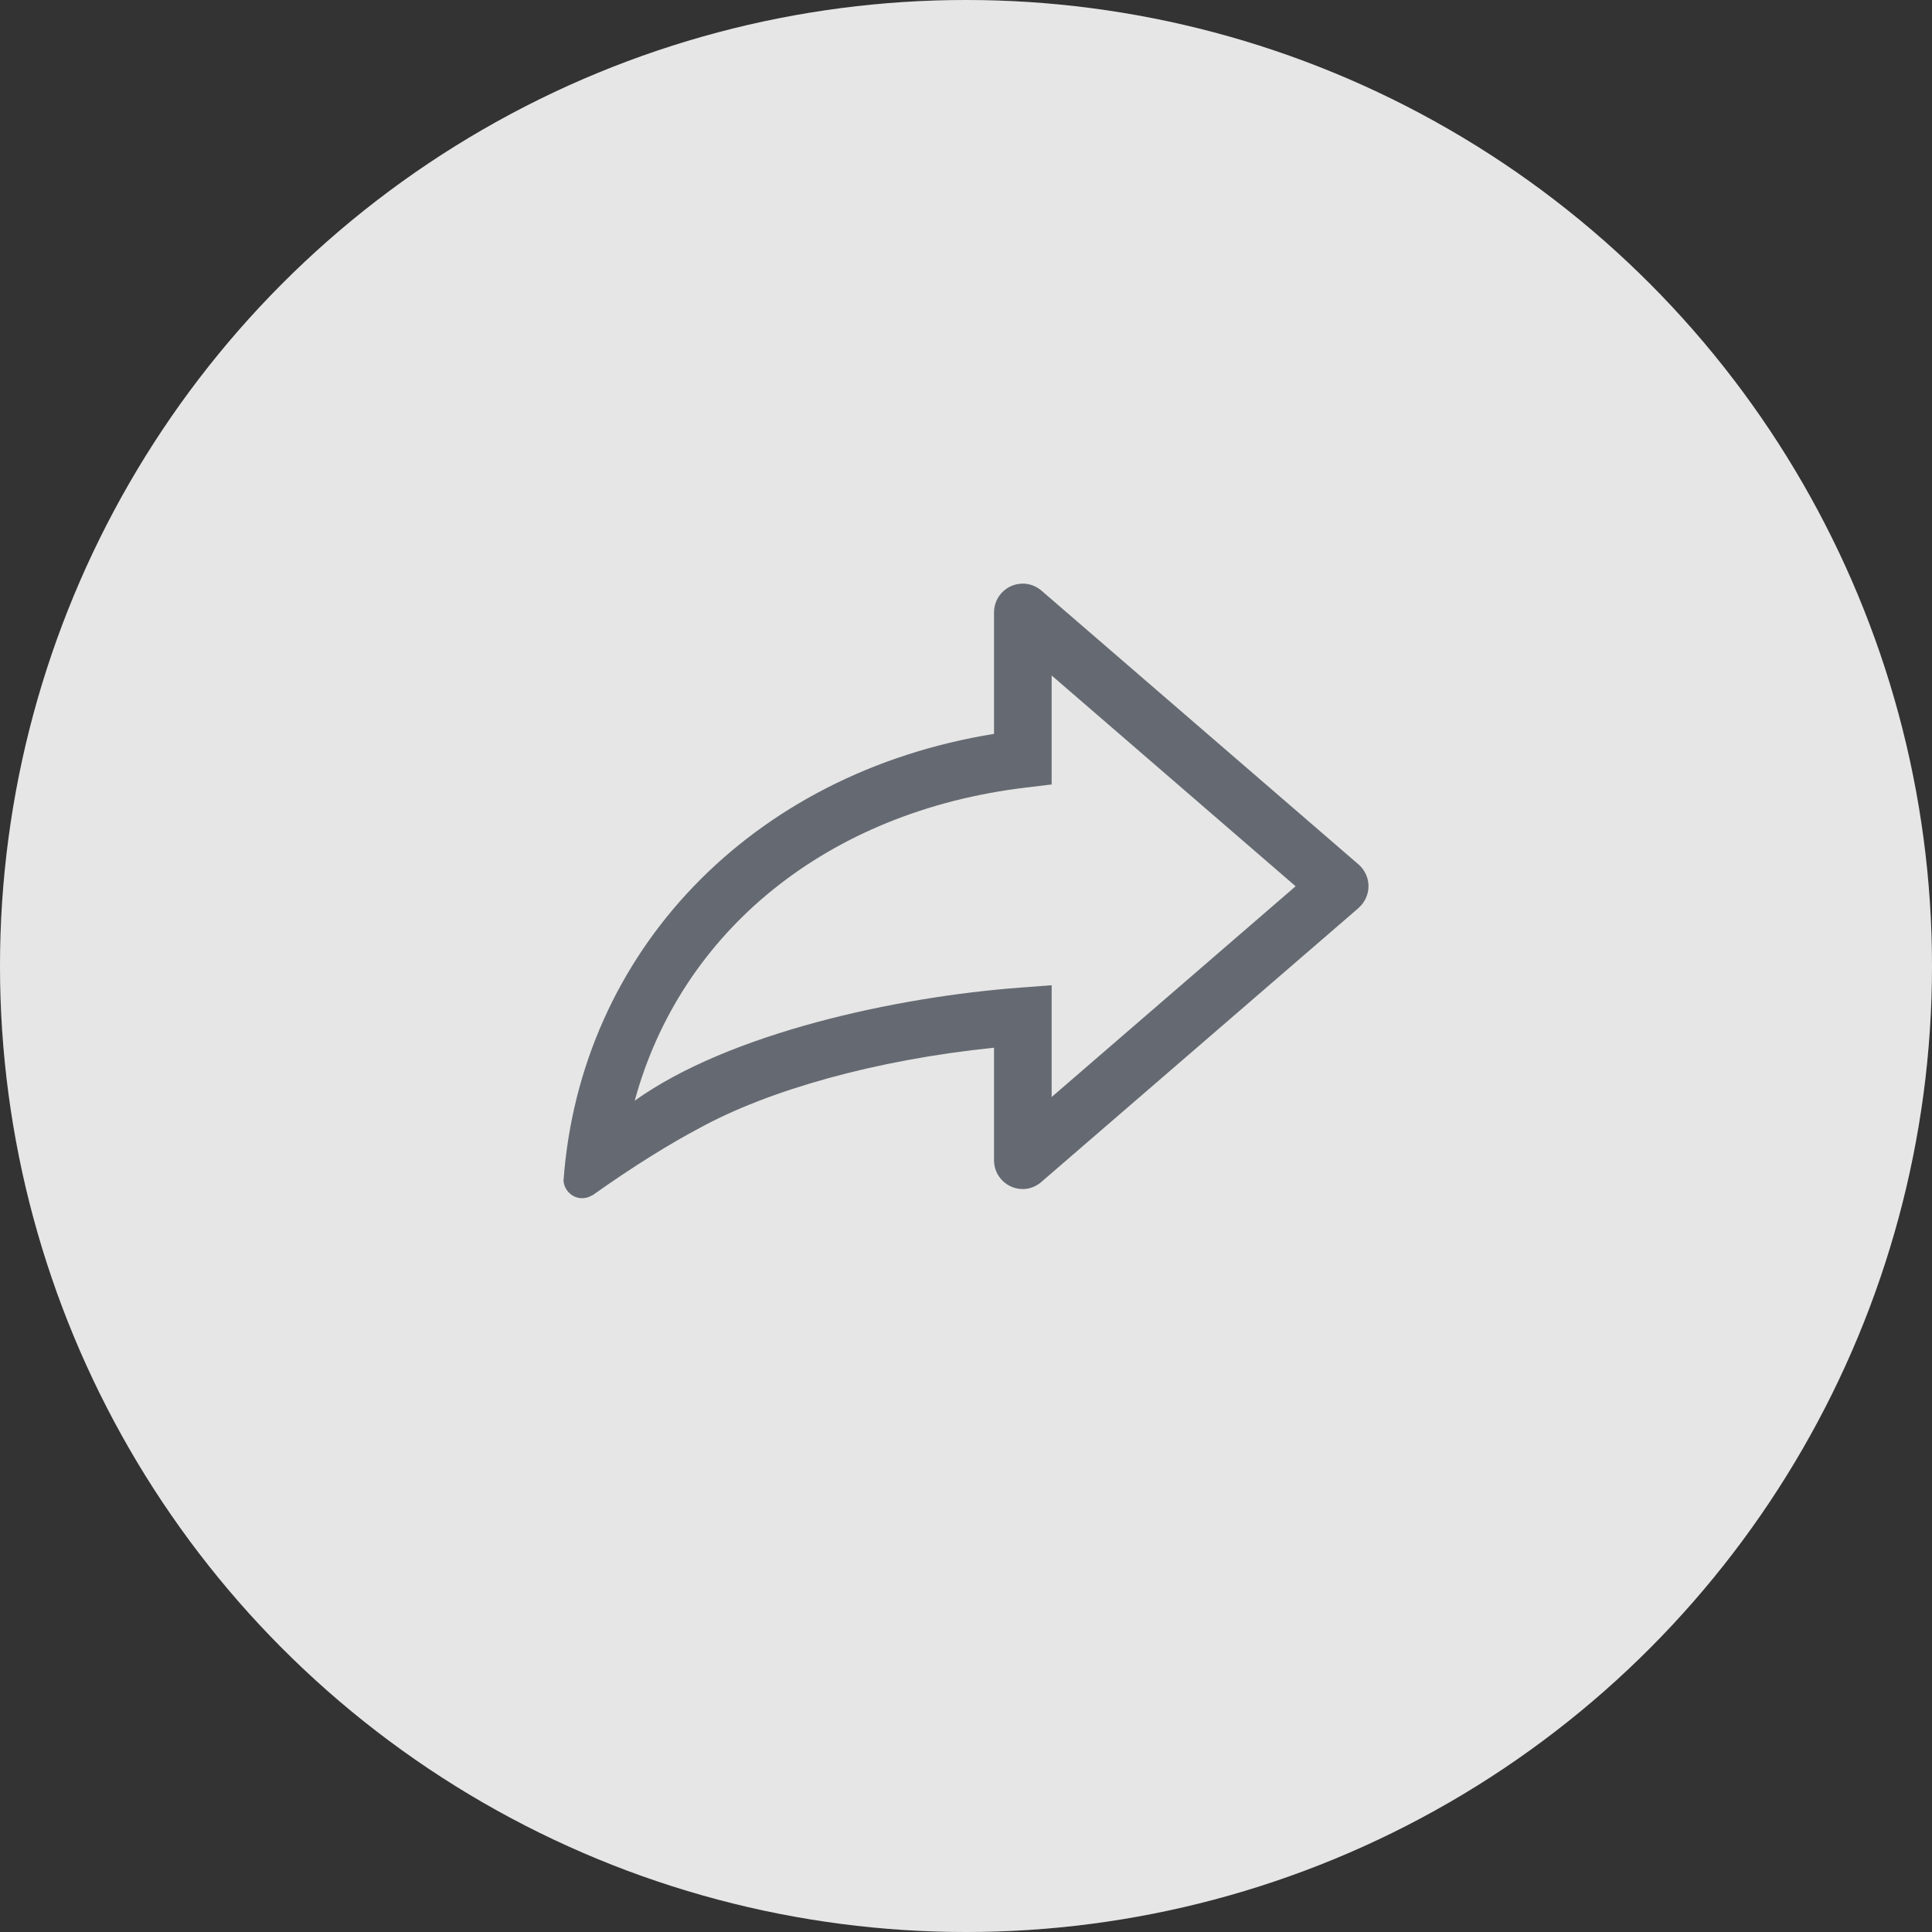 <!--
  - Copyright (c) 2022 NetEase, Inc. All rights reserved.
  - Use of this source code is governed by a MIT license that can be
  - found in the LICENSE file.
  -->

<svg width="48" height="48" viewBox="0 0 48 48" fill="none" xmlns="http://www.w3.org/2000/svg">
<rect x="0" y="0" width="48" height="48" fill="#333333" stroke="none"/>
<circle cx="24" cy="24" r="24" fill="white"/>
<circle opacity="0.1" cx="24" cy="24" r="24" fill="black"/>
<path d="M34 22.015C34 21.808 33.909 21.622 33.768 21.49L25.875 14.674C25.749 14.567 25.589 14.5 25.412 14.5C25.016 14.5 24.696 14.82 24.696 15.216V18.233C18.662 19.207 14.414 23.643 14 29.335C14.02 29.577 14.218 29.769 14.463 29.769C14.558 29.769 14.647 29.74 14.721 29.691L14.723 29.695C15.765 28.955 16.666 28.404 17.369 28.032C19.075 27.093 21.725 26.335 24.696 26.03V28.826C24.696 29.222 25.016 29.542 25.412 29.542C25.581 29.542 25.733 29.478 25.855 29.38L33.75 22.562L33.749 22.56C33.902 22.43 34 22.234 34 22.015ZM26.128 27.255V24.478L25.359 24.536C22.249 24.767 18.11 25.672 15.77 27.346C16.91 23.155 20.536 20.156 25.496 19.566L26.128 19.49V16.782L32.189 22.019L26.128 27.255Z" fill="#656A72"/>
</svg>
